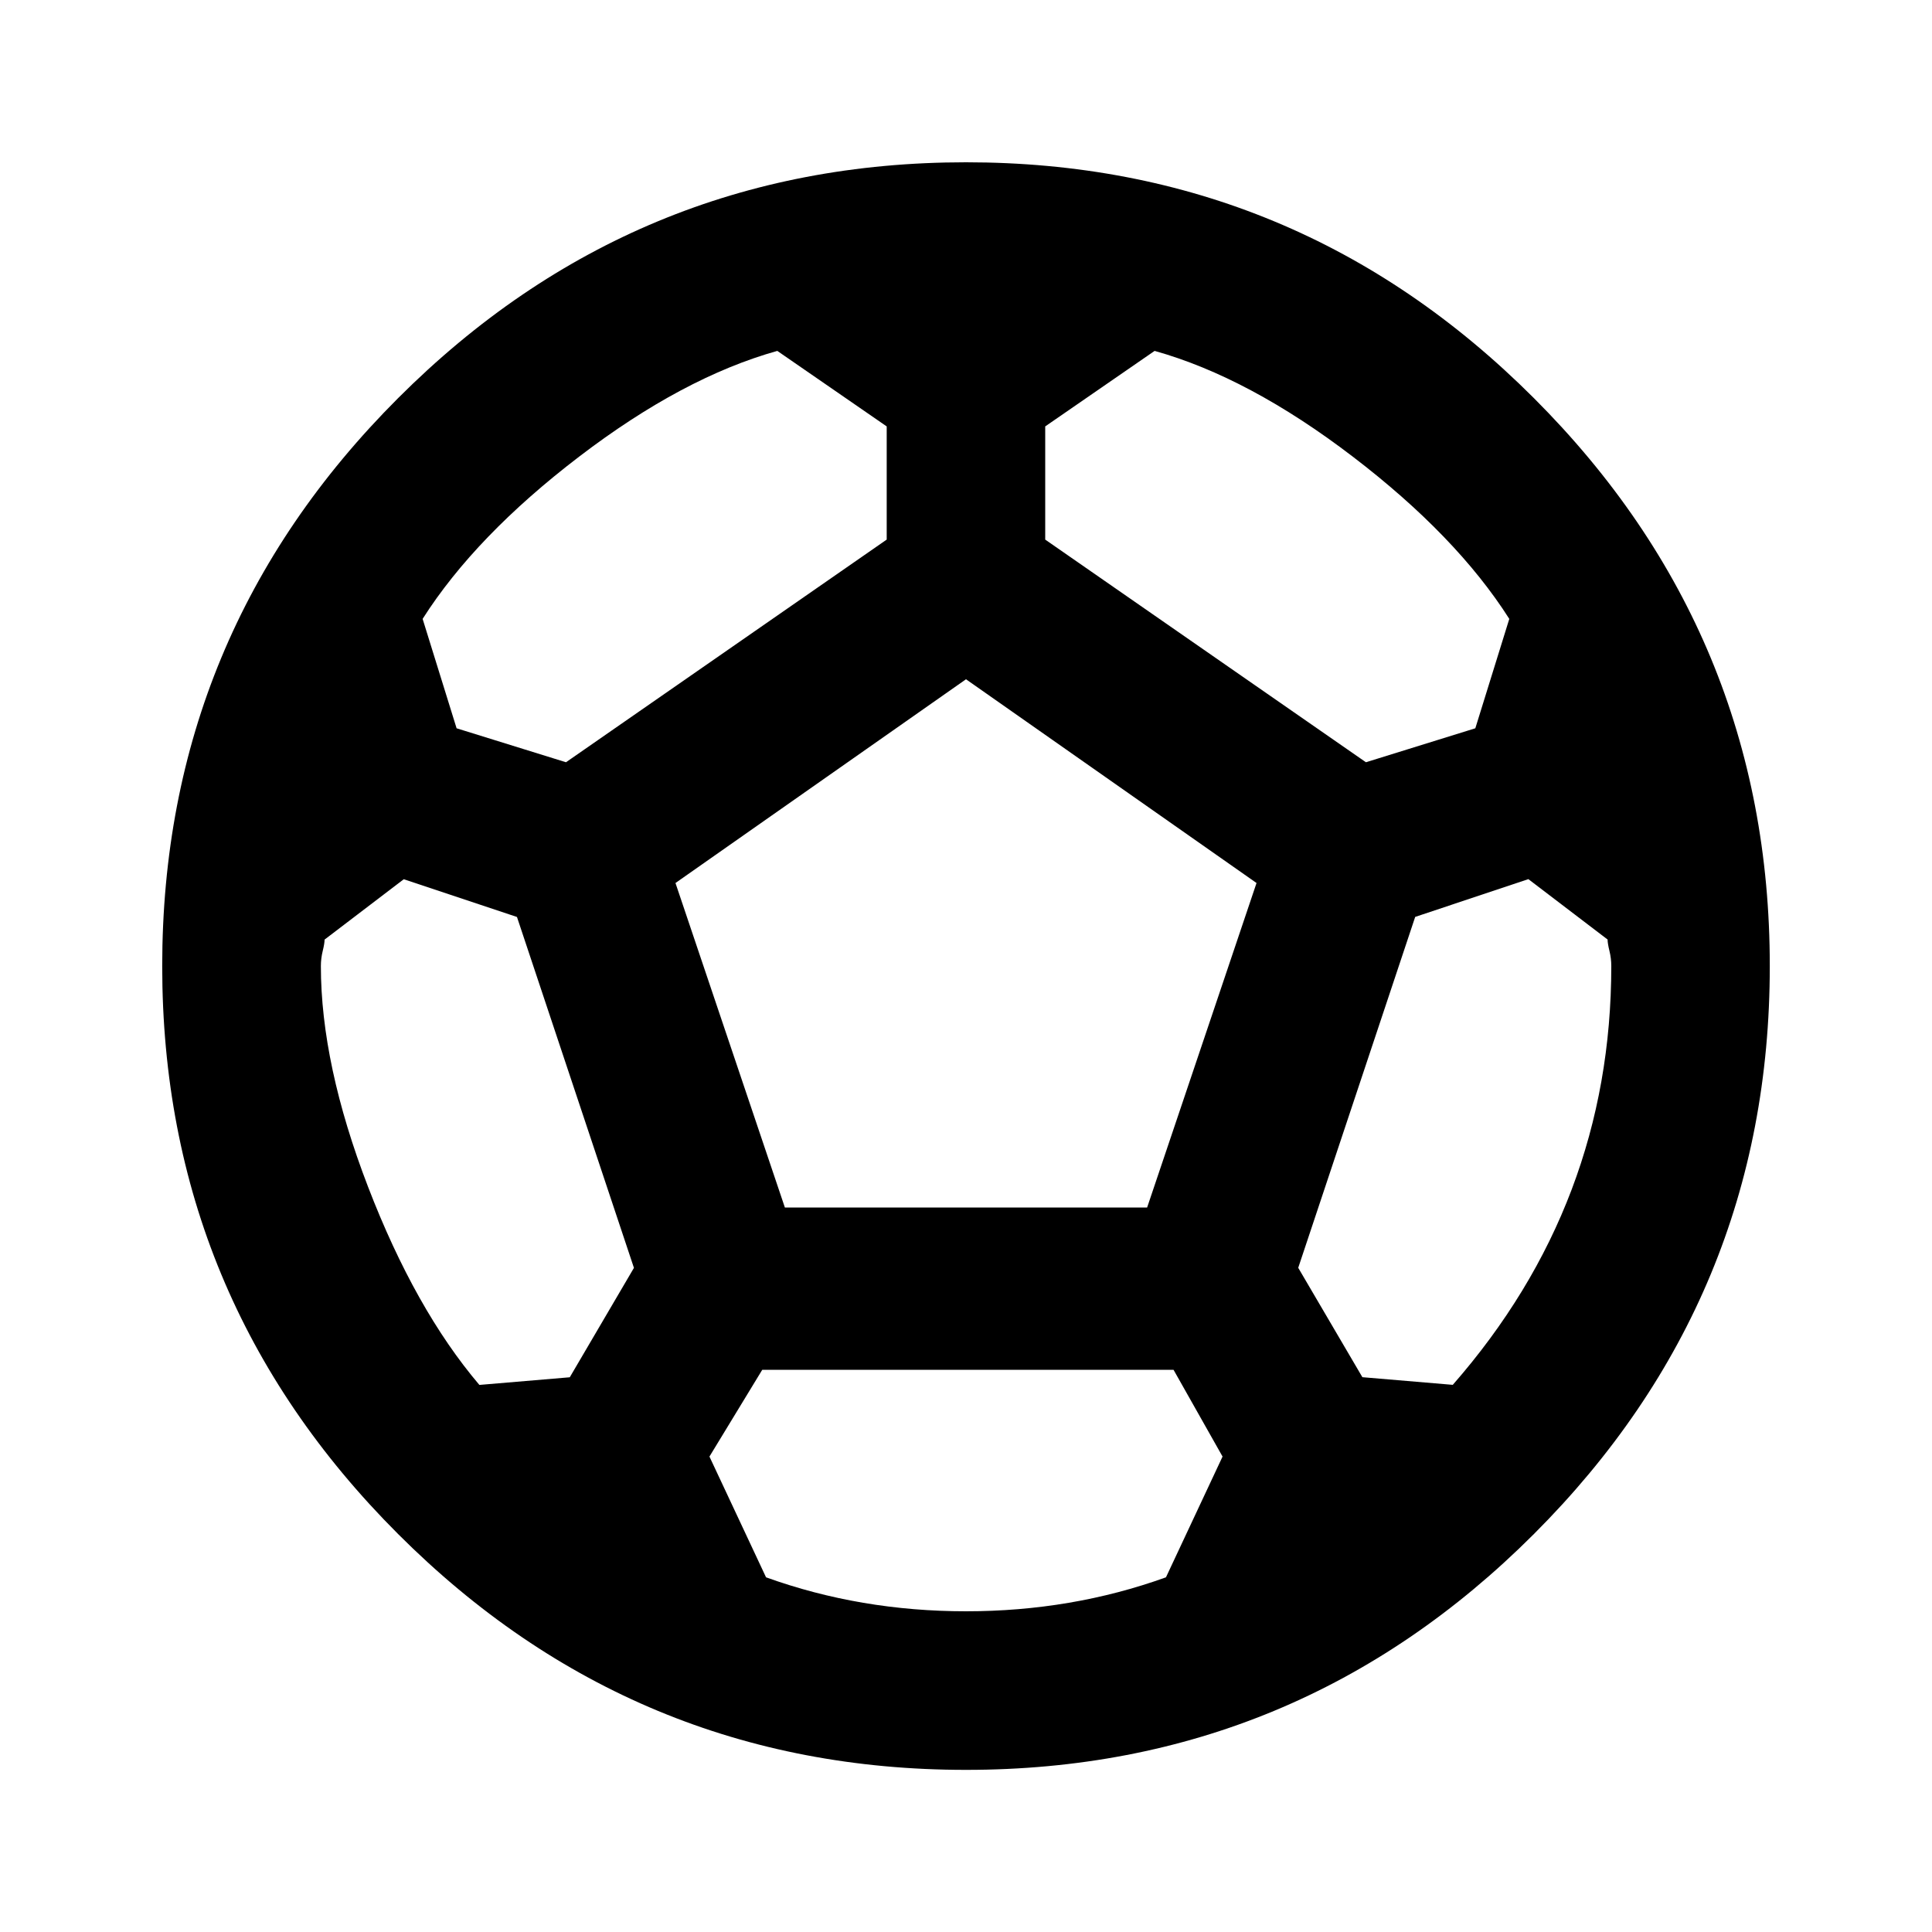 <!-- Generated by IcoMoon.io -->
<svg version="1.1" xmlns="http://www.w3.org/2000/svg" width="24" height="24" viewBox="0 0 24 24">
<title>sports_soccer</title>
<path d="M18.047 17.203q1.969-2.25 1.969-5.203 0-0.094-0.023-0.188t-0.023-0.141l-0.984-0.75-1.406 0.469-1.453 4.359 0.797 1.359zM14.25 15l1.359-4.031-3.609-2.531-3.609 2.531 1.359 4.031h4.5zM14.484 19.594l0.703-1.5-0.609-1.078h-5.109l-0.656 1.078 0.703 1.5q1.172 0.422 2.484 0.422t2.484-0.422zM7.078 17.109l0.797-1.359-1.453-4.359-1.406-0.469-0.984 0.75q0 0.047-0.023 0.141t-0.023 0.188q0 1.219 0.586 2.742t1.383 2.461zM9.656 4.359q-1.172 0.328-2.461 1.313t-1.945 2.016l0.422 1.359 1.359 0.422 3.984-2.766v-1.406zM12.984 5.297v1.406l3.984 2.766 1.359-0.422 0.422-1.359q-0.656-1.031-1.945-2.016t-2.461-1.313zM12 2.016q4.125 0 7.055 2.93t2.93 7.055-2.93 7.055-7.055 2.93-7.055-2.93-2.93-7.055 2.93-7.055 7.055-2.93z"></path>
</svg>

